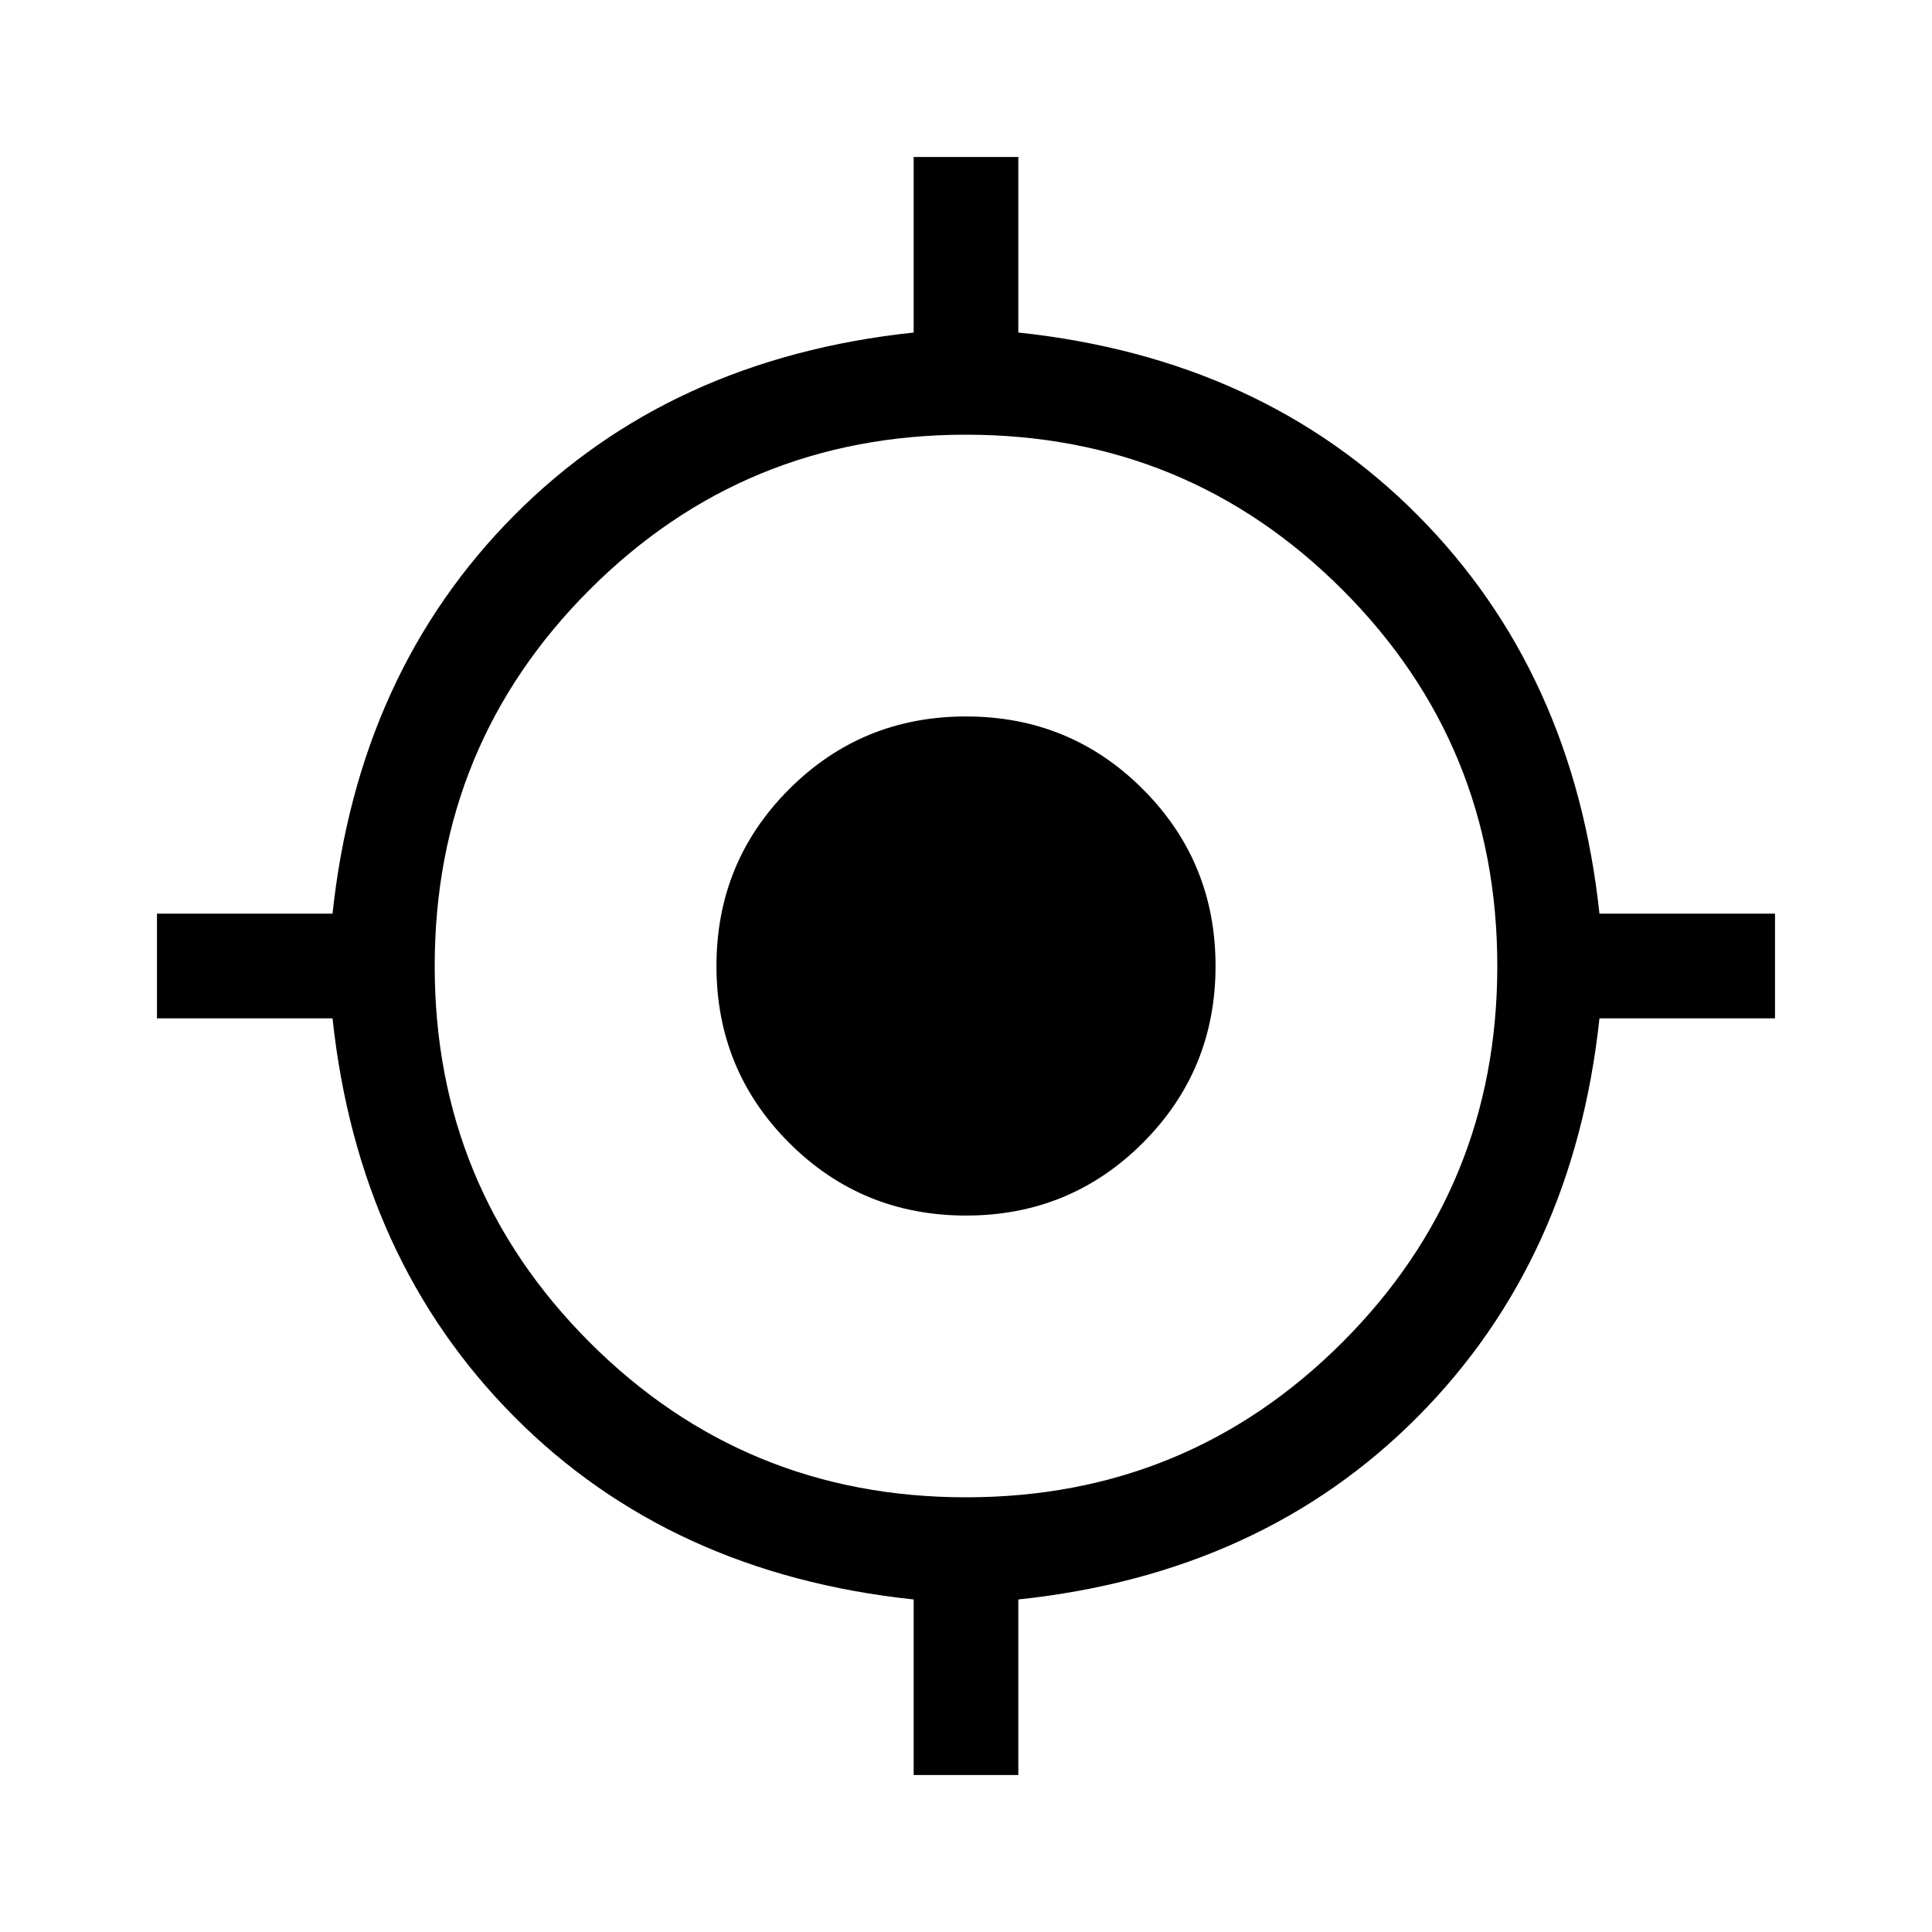 <svg xmlns="http://www.w3.org/2000/svg" height="20" viewBox="0 -960 960 960" width="20"><path d="M454.001-78.002v-87.23q-121-12.846-198.462-90.807-77.461-77.962-90.307-197.962h-87.23v-51.998h87.23q12.846-120 90.307-197.962 77.462-77.961 198.462-90.807v-87.23h51.998v87.23q121 12.846 198.462 90.807 77.461 77.962 90.307 197.962h87.23v51.998h-87.23q-12.846 120-90.307 197.962-77.462 77.961-198.462 90.807v87.23h-51.998ZM480-216q110 0 187-77t77-187q0-110-77-187t-187-77q-110 0-187 77t-77 187q0 110 77 187t187 77Zm0-140.001q-51.749 0-87.874-36.125-36.125-36.125-36.125-87.874 0-51.749 36.125-87.874 36.125-36.125 87.874-36.125 51.749 0 87.874 36.125 36.125 36.125 36.125 87.874 0 51.749-36.125 87.874-36.125 36.125-87.874 36.125Z"/></svg>